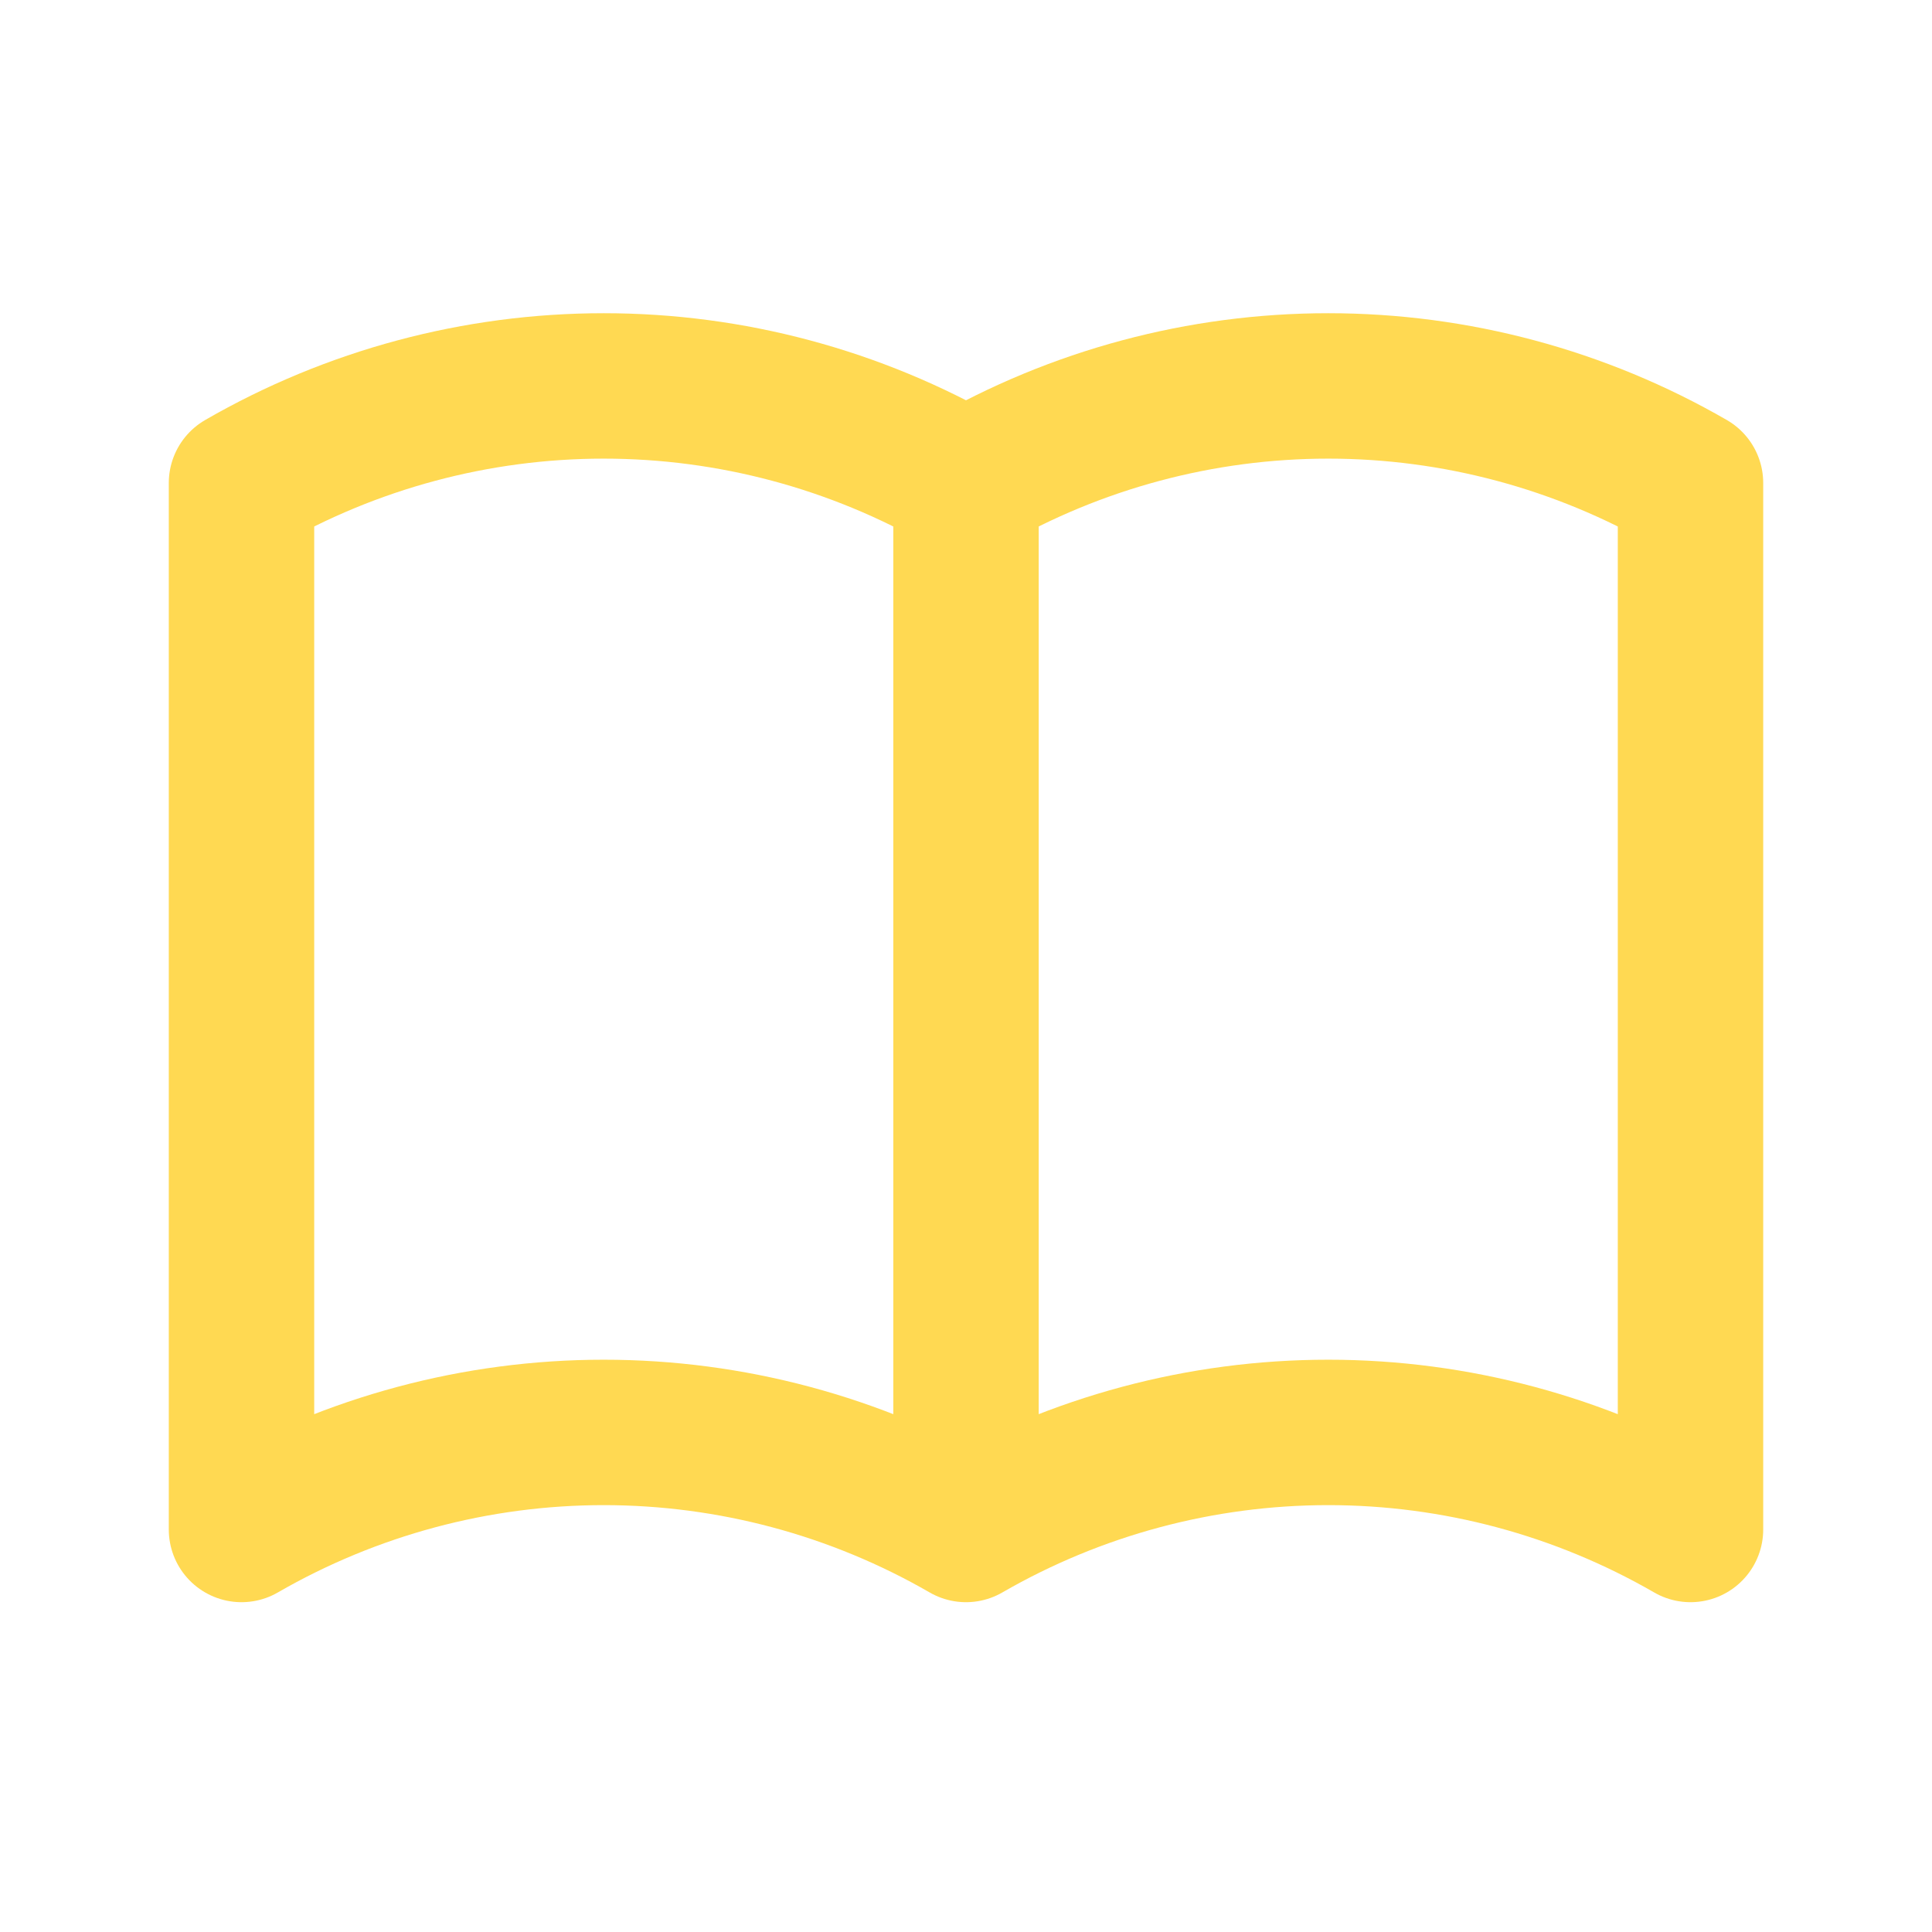 <svg width="93" height="93" viewBox="0 0 93 93" fill="none" xmlns="http://www.w3.org/2000/svg">
<path d="M46.5 73.624C41.198 70.564 35.184 68.952 29.062 68.952C22.941 68.952 16.927 70.564 11.625 73.624V23.25C16.927 20.189 22.941 18.577 29.062 18.577C35.184 18.577 41.198 20.189 46.5 23.25M46.5 73.624C51.802 70.564 57.816 68.952 63.938 68.952C70.059 68.952 76.073 70.564 81.375 73.624V23.25C76.073 20.189 70.059 18.577 63.938 18.577C57.816 18.577 51.802 20.189 46.5 23.25M46.5 73.624V23.25" stroke="#FFD952" stroke-width="7" stroke-linecap="round" stroke-linejoin="round"/>
</svg>
